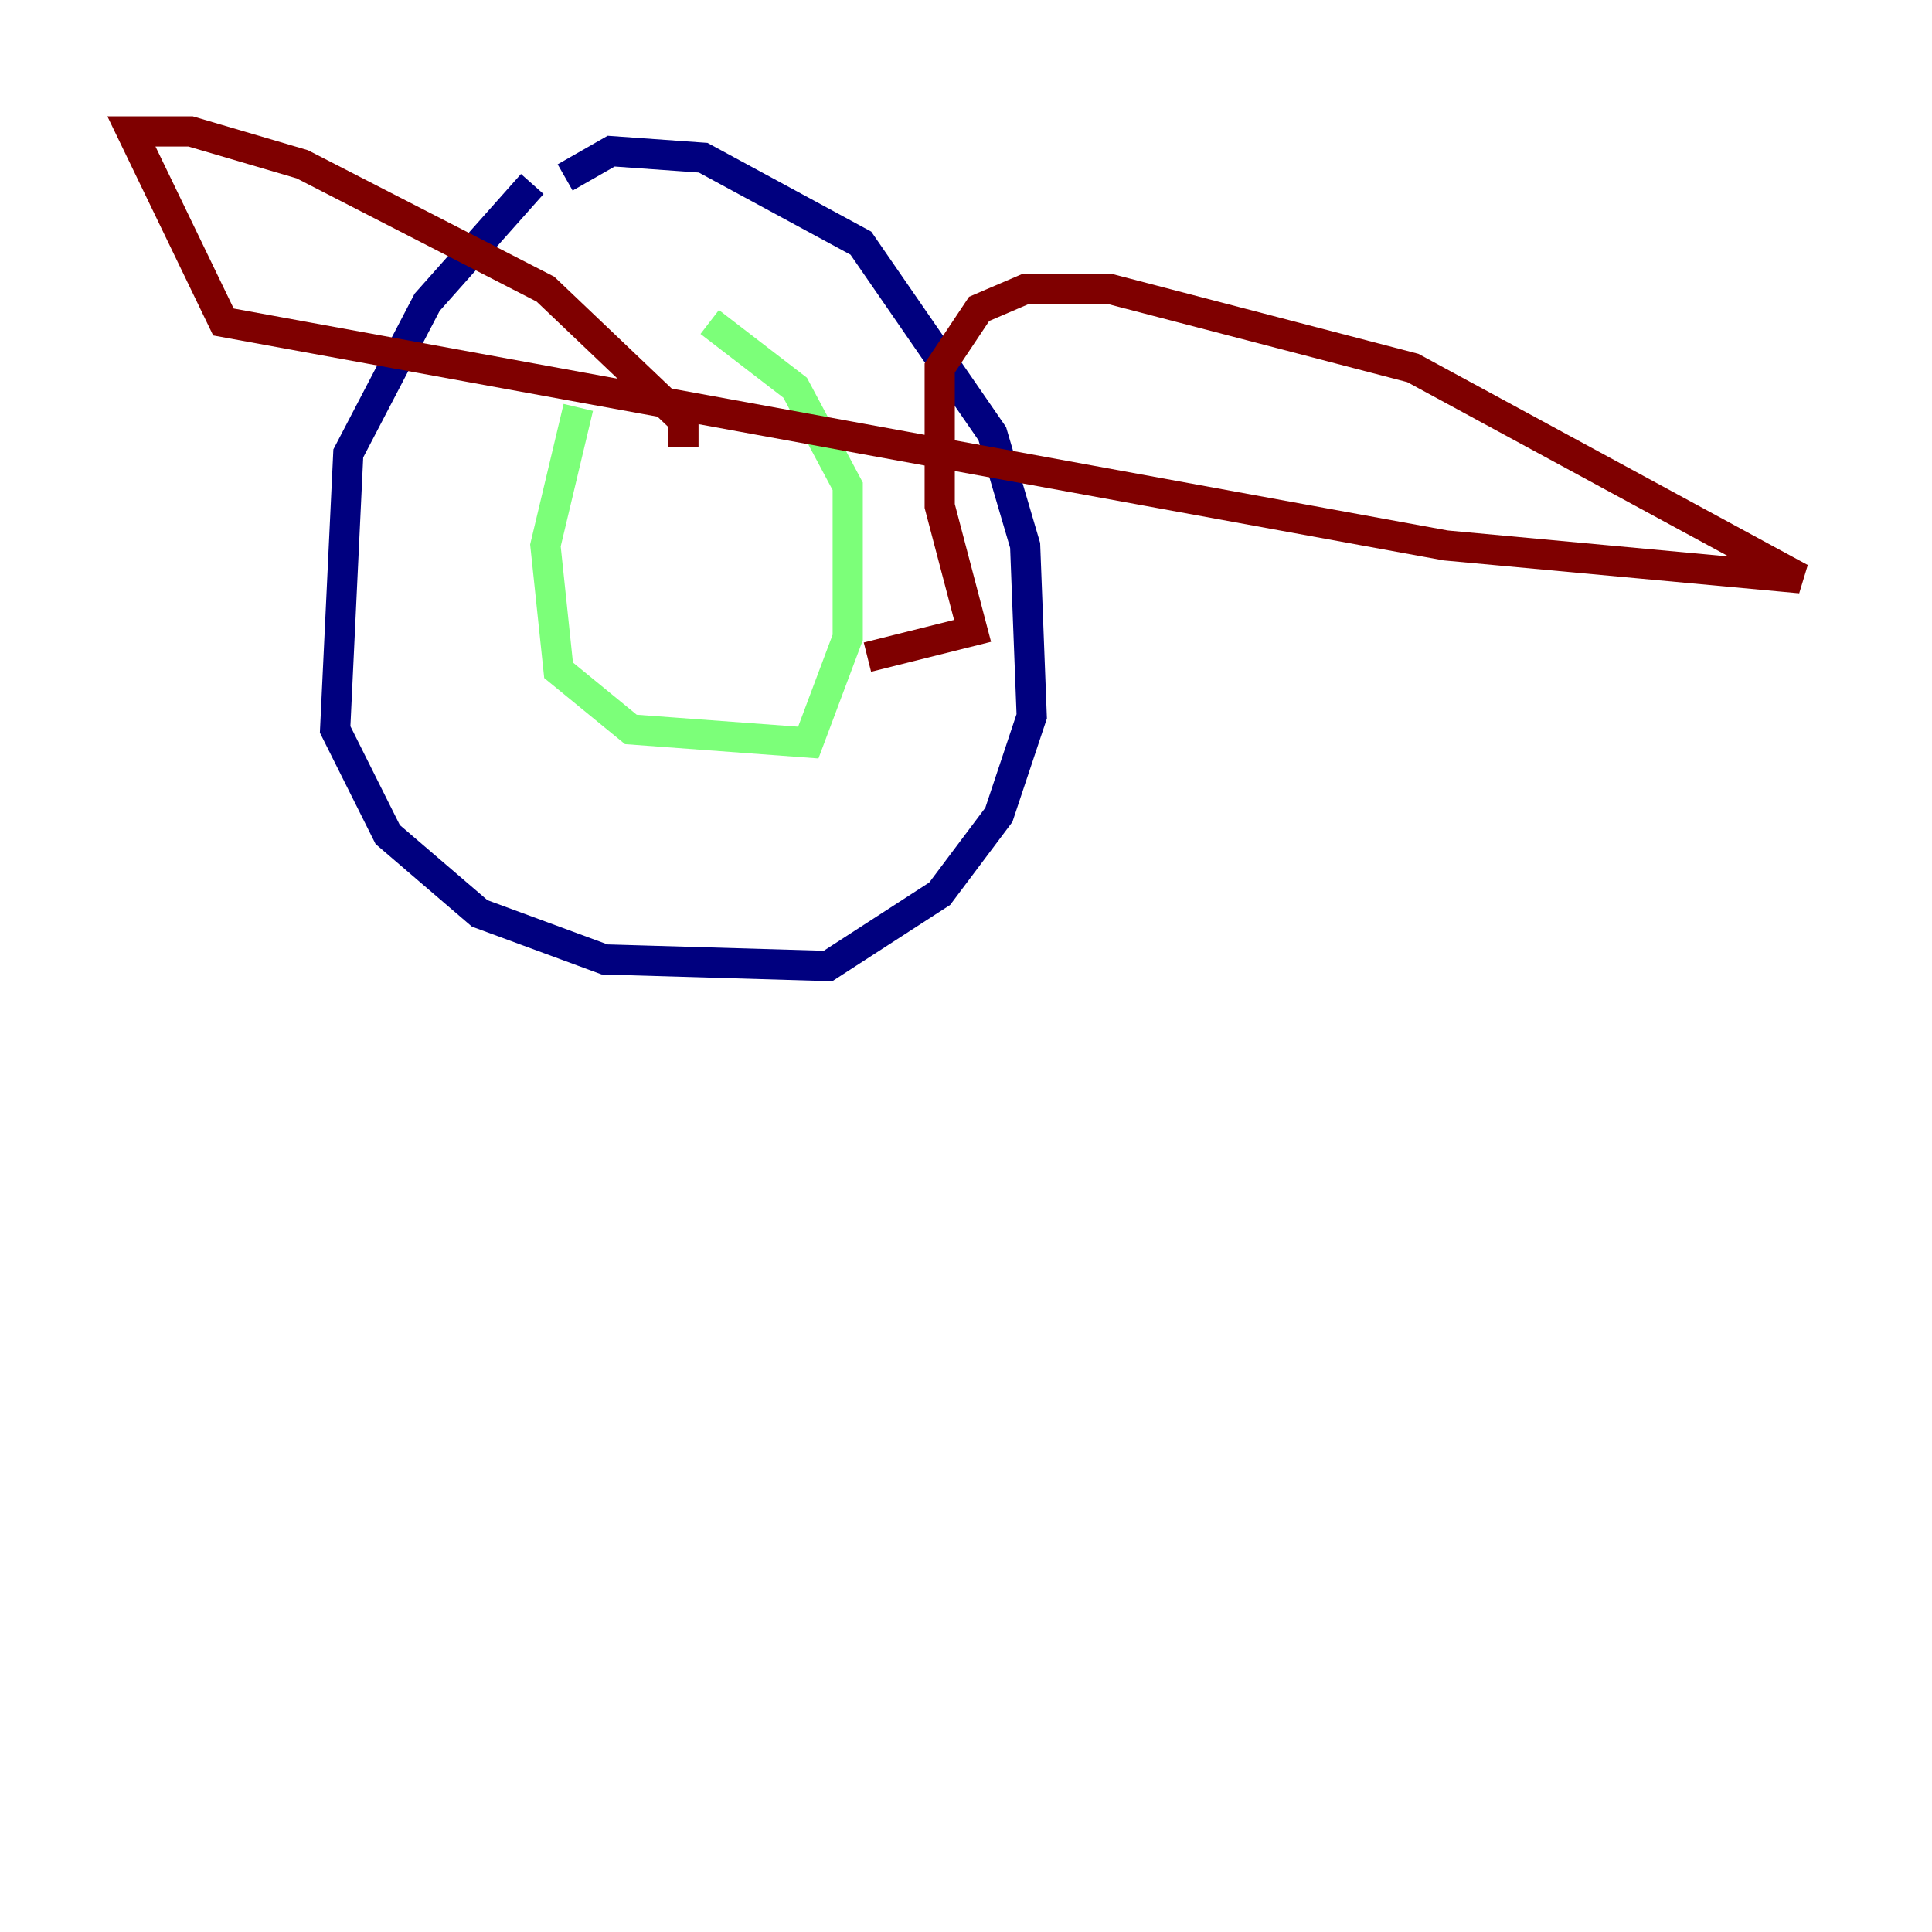 <?xml version="1.0" encoding="utf-8" ?>
<svg baseProfile="tiny" height="128" version="1.2" viewBox="0,0,128,128" width="128" xmlns="http://www.w3.org/2000/svg" xmlns:ev="http://www.w3.org/2001/xml-events" xmlns:xlink="http://www.w3.org/1999/xlink"><defs /><polyline fill="none" points="35.265,12.191 28.299,20.027 23.075,30.041 22.204,48.327 25.687,55.292 31.782,60.517 40.054,63.565 54.857,64.0 62.258,59.211 66.177,53.986 68.354,47.456 67.918,36.136 65.742,28.735 57.034,16.109 46.585,10.449 40.49,10.014 37.442,11.755" stroke="#00007f" stroke-width="2" /><polyline fill="none" points="38.313,26.993 36.136,36.136 37.007,44.408 41.796,48.327 53.551,49.197 56.163,42.231 56.163,32.218 52.68,25.687 47.02,21.333" stroke="#7cff79" stroke-width="2" /><polyline fill="none" points="45.279,29.605 45.279,27.864 36.136,19.157 20.027,10.884 12.626,8.707 8.707,8.707 14.803,21.333 95.782,36.136 119.293,38.313 93.605,24.381 73.578,19.157 67.918,19.157 64.871,20.463 62.258,24.381 62.258,33.524 64.435,41.796 57.469,43.537" stroke="#7f0000" stroke-width="2" /></svg>